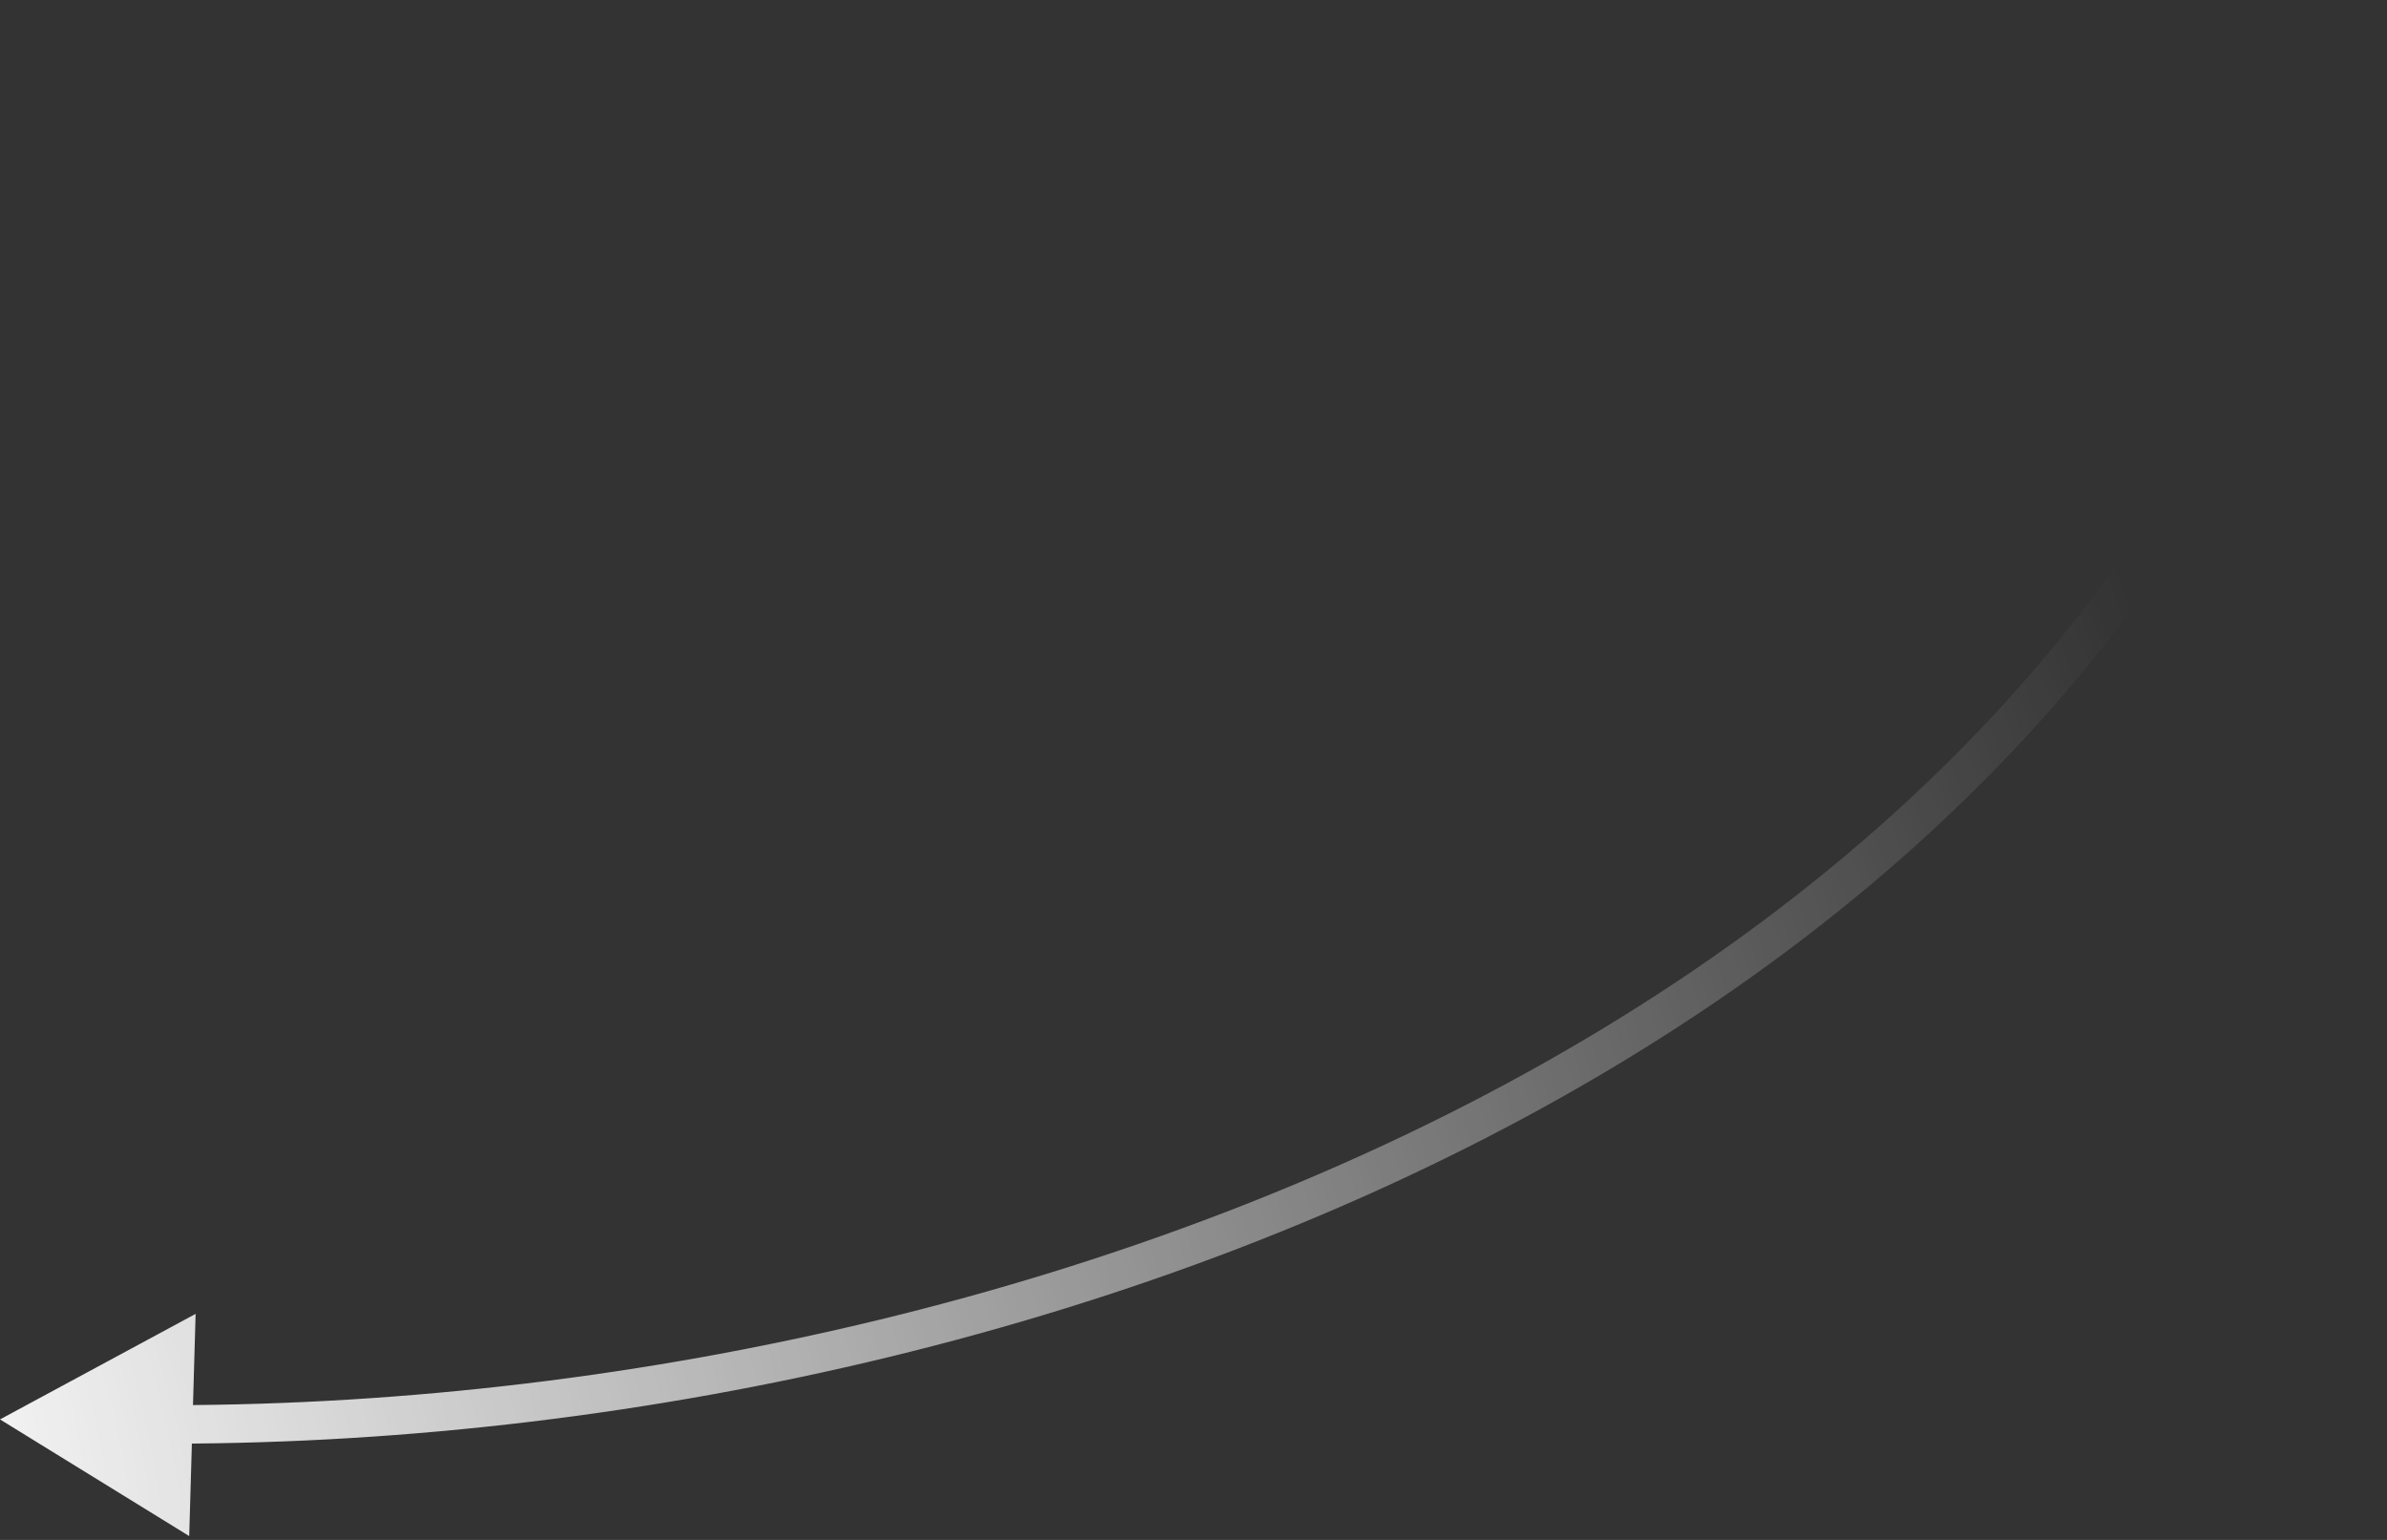 <svg width="124" height="80" viewBox="0 0 124 80" fill="none" xmlns="http://www.w3.org/2000/svg">
<rect x="0" y="0" width="124" height="80" fill="#333333" stroke="none"/>
<path d="M0 73.74L10.162 68.257L9.829 79.8L0 73.74ZM123.984 1.177C119.448 26.328 102.784 44.778 81.26 56.925C59.745 69.067 33.304 74.959 8.999 75L8.996 73C33.014 72.959 59.106 67.131 80.277 55.183C101.438 43.24 117.614 25.231 122.016 0.823L123.984 1.177Z" fill="url(#paint0_radial_35_3082)"/>
<defs>
<radialGradient id="paint0_radial_35_3082" cx="0" cy="0" r="1" gradientUnits="userSpaceOnUse" gradientTransform="translate(-7.5 74.242) rotate(-20.887) scale(125.229 212.225)">
<stop stop-color="white"/>
<stop offset="1" stop-color="white" stop-opacity="0"/>
</radialGradient>
</defs>
</svg>
